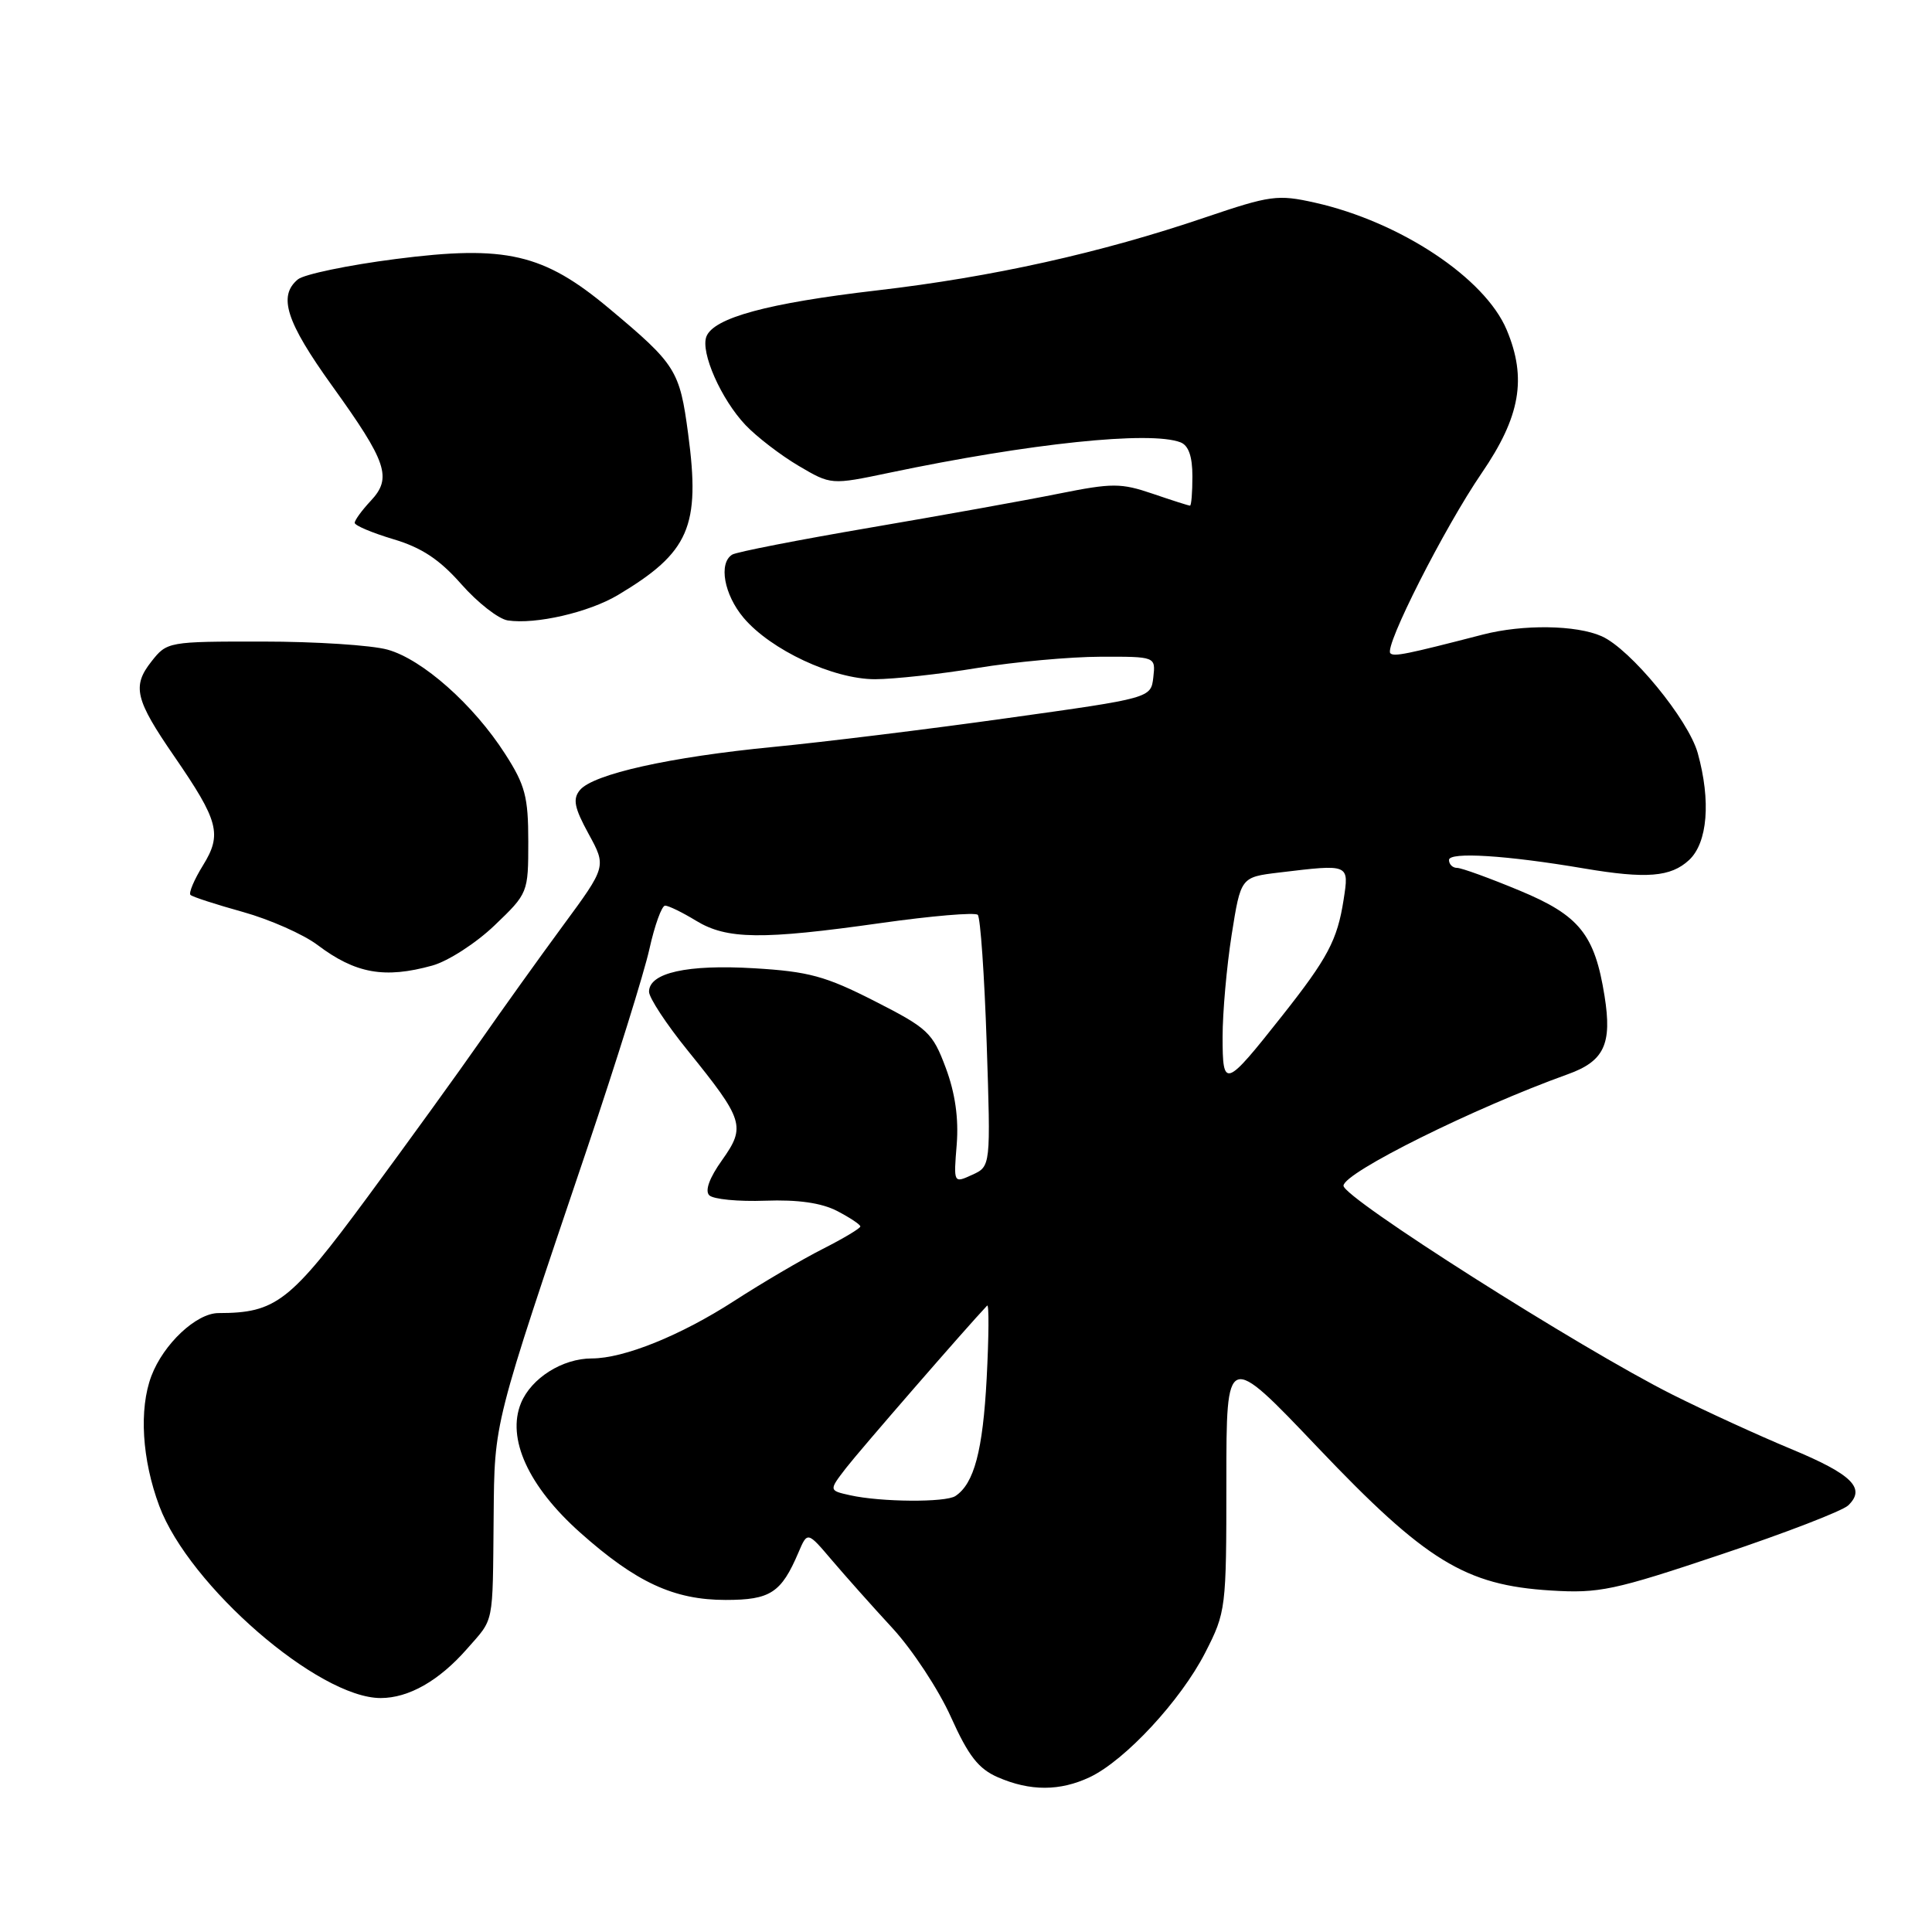 <?xml version="1.0" encoding="UTF-8" standalone="no"?>
<!DOCTYPE svg PUBLIC "-//W3C//DTD SVG 1.1//EN" "http://www.w3.org/Graphics/SVG/1.1/DTD/svg11.dtd" >
<svg xmlns="http://www.w3.org/2000/svg" xmlns:xlink="http://www.w3.org/1999/xlink" version="1.1" viewBox="0 0 256 256">
 <g >
 <path fill="currentColor"
d=" M 144.41 235.48 C 149.10 233.25 156.45 225.32 159.69 219.00 C 162.45 213.60 162.50 213.19 162.50 196.28 C 162.50 179.07 162.50 179.07 174.62 191.81 C 188.93 206.85 194.14 210.05 205.50 210.75 C 211.88 211.15 213.87 210.73 228.00 205.99 C 236.53 203.14 244.12 200.21 244.89 199.48 C 247.28 197.20 245.42 195.36 237.33 192.00 C 233.02 190.21 225.95 186.97 221.62 184.80 C 209.38 178.66 177.97 158.71 178.02 157.11 C 178.07 155.37 195.33 146.80 207.75 142.34 C 212.57 140.61 213.63 138.34 212.61 131.97 C 211.31 123.82 209.28 121.30 201.39 118.02 C 197.40 116.36 193.66 115.00 193.07 115.00 C 192.48 115.00 192.00 114.53 192.00 113.95 C 192.00 112.85 199.65 113.33 209.93 115.08 C 218.16 116.47 221.39 116.21 223.81 113.96 C 226.27 111.67 226.72 106.13 224.96 99.79 C 223.72 95.34 216.03 85.98 212.22 84.30 C 208.86 82.81 201.81 82.71 196.50 84.08 C 186.32 86.71 184.70 87.04 184.23 86.56 C 183.38 85.71 191.39 69.91 196.33 62.69 C 201.45 55.21 202.34 50.14 199.65 43.72 C 196.77 36.84 185.54 29.39 174.22 26.85 C 169.30 25.75 168.34 25.88 159.72 28.80 C 145.88 33.51 131.47 36.71 116.21 38.48 C 101.75 40.16 94.56 42.11 93.60 44.60 C 92.80 46.69 95.56 52.93 98.80 56.34 C 100.29 57.90 103.44 60.32 105.81 61.72 C 110.12 64.26 110.12 64.26 117.81 62.65 C 136.49 58.73 152.41 57.07 156.42 58.61 C 157.49 59.02 158.00 60.48 158.00 63.11 C 158.00 65.25 157.86 67.00 157.68 67.00 C 157.50 67.00 155.27 66.29 152.73 65.42 C 148.52 63.99 147.40 63.99 140.30 65.41 C 136.01 66.28 124.75 68.30 115.27 69.92 C 105.79 71.54 97.58 73.14 97.02 73.49 C 95.19 74.62 95.94 78.78 98.52 81.85 C 102.12 86.12 110.41 90.00 115.95 90.00 C 118.45 89.99 124.55 89.33 129.50 88.51 C 134.45 87.70 141.79 87.03 145.82 87.02 C 153.13 87.00 153.13 87.00 152.82 89.75 C 152.50 92.50 152.50 92.50 133.50 95.15 C 123.05 96.62 109.10 98.33 102.50 98.97 C 88.76 100.30 78.60 102.57 76.84 104.69 C 75.87 105.87 76.09 107.01 77.99 110.49 C 80.36 114.82 80.36 114.82 74.59 122.66 C 71.42 126.97 66.50 133.84 63.66 137.92 C 60.82 142.00 54.08 151.32 48.68 158.64 C 38.42 172.54 36.57 173.98 28.94 173.99 C 26.01 174.00 21.67 178.08 20.06 182.32 C 18.40 186.72 18.81 193.41 21.11 199.56 C 25.07 210.14 42.20 225.00 50.44 225.00 C 54.15 225.00 58.16 222.72 61.85 218.52 C 65.52 214.33 65.27 215.61 65.41 201.00 C 65.53 188.23 65.27 189.26 77.86 152.00 C 81.66 140.72 85.35 128.91 86.05 125.75 C 86.75 122.59 87.69 120.00 88.13 120.00 C 88.58 120.00 90.43 120.90 92.23 122.00 C 96.31 124.49 100.95 124.54 116.71 122.31 C 123.42 121.36 129.20 120.87 129.56 121.22 C 129.91 121.58 130.44 129.22 130.74 138.21 C 131.28 154.55 131.28 154.55 128.82 155.67 C 126.35 156.80 126.35 156.80 126.77 151.65 C 127.04 148.20 126.57 144.85 125.32 141.50 C 123.57 136.82 122.96 136.25 115.89 132.65 C 109.39 129.34 107.16 128.73 99.92 128.30 C 91.05 127.77 86.00 128.90 86.00 131.41 C 86.00 132.21 88.30 135.71 91.11 139.18 C 98.58 148.42 98.84 149.26 95.68 153.72 C 94.00 156.07 93.38 157.78 93.98 158.38 C 94.51 158.91 97.84 159.23 101.39 159.10 C 105.73 158.94 108.85 159.39 110.92 160.46 C 112.61 161.34 114.00 162.26 114.00 162.51 C 114.00 162.76 111.76 164.10 109.02 165.49 C 106.29 166.87 101.00 169.98 97.27 172.39 C 90.18 176.97 82.67 180.00 78.42 180.00 C 74.53 180.00 70.41 182.60 69.04 185.90 C 67.10 190.59 70.01 196.96 76.88 203.08 C 84.29 209.68 89.30 212.00 96.16 212.00 C 102.08 212.00 103.52 211.06 105.80 205.71 C 106.99 202.92 106.99 202.92 110.21 206.71 C 111.98 208.79 115.59 212.85 118.24 215.72 C 120.89 218.59 124.38 223.90 126.00 227.51 C 128.32 232.67 129.65 234.38 132.23 235.50 C 136.51 237.36 140.45 237.35 144.41 235.48 Z  M 57.29 127.94 C 59.38 127.36 63.09 124.96 65.54 122.61 C 69.97 118.37 70.00 118.29 70.00 111.51 C 70.00 105.59 69.59 104.03 66.94 99.91 C 62.75 93.37 55.97 87.36 51.35 86.08 C 49.23 85.49 41.80 85.01 34.82 85.01 C 22.29 85.00 22.12 85.03 20.06 87.66 C 17.48 90.93 17.91 92.70 23.09 100.22 C 28.98 108.78 29.45 110.54 26.90 114.66 C 25.73 116.55 24.98 118.32 25.24 118.58 C 25.50 118.84 28.63 119.85 32.19 120.84 C 35.74 121.83 40.20 123.80 42.08 125.22 C 47.11 129.01 50.95 129.70 57.29 127.94 Z  M 81.87 78.85 C 91.34 73.20 92.83 69.78 91.18 57.47 C 90.06 49.06 89.58 48.29 80.72 40.88 C 72.03 33.60 67.02 32.44 52.44 34.32 C 46.12 35.13 40.28 36.35 39.47 37.02 C 36.81 39.23 37.92 42.65 44.02 51.14 C 51.29 61.25 51.99 63.32 49.12 66.37 C 47.96 67.61 47.00 68.92 47.00 69.28 C 47.00 69.63 49.30 70.60 52.10 71.44 C 55.87 72.56 58.23 74.12 61.13 77.41 C 63.29 79.86 66.05 82.02 67.28 82.21 C 70.96 82.77 78.01 81.15 81.87 78.85 Z  M 112.65 198.13 C 109.81 197.50 109.81 197.50 112.12 194.50 C 113.90 192.20 128.03 175.92 130.80 173.00 C 131.06 172.72 131.03 177.06 130.74 182.63 C 130.23 192.23 129.08 196.58 126.60 198.23 C 125.31 199.10 116.73 199.04 112.65 198.13 Z  M 162.00 137.38 C 162.00 134.16 162.54 128.08 163.20 123.87 C 164.41 116.23 164.41 116.23 169.45 115.62 C 178.88 114.49 178.77 114.44 178.03 119.25 C 177.20 124.56 175.94 126.95 169.89 134.60 C 162.32 144.18 162.00 144.29 162.00 137.38 Z "/>
</g>
</svg>